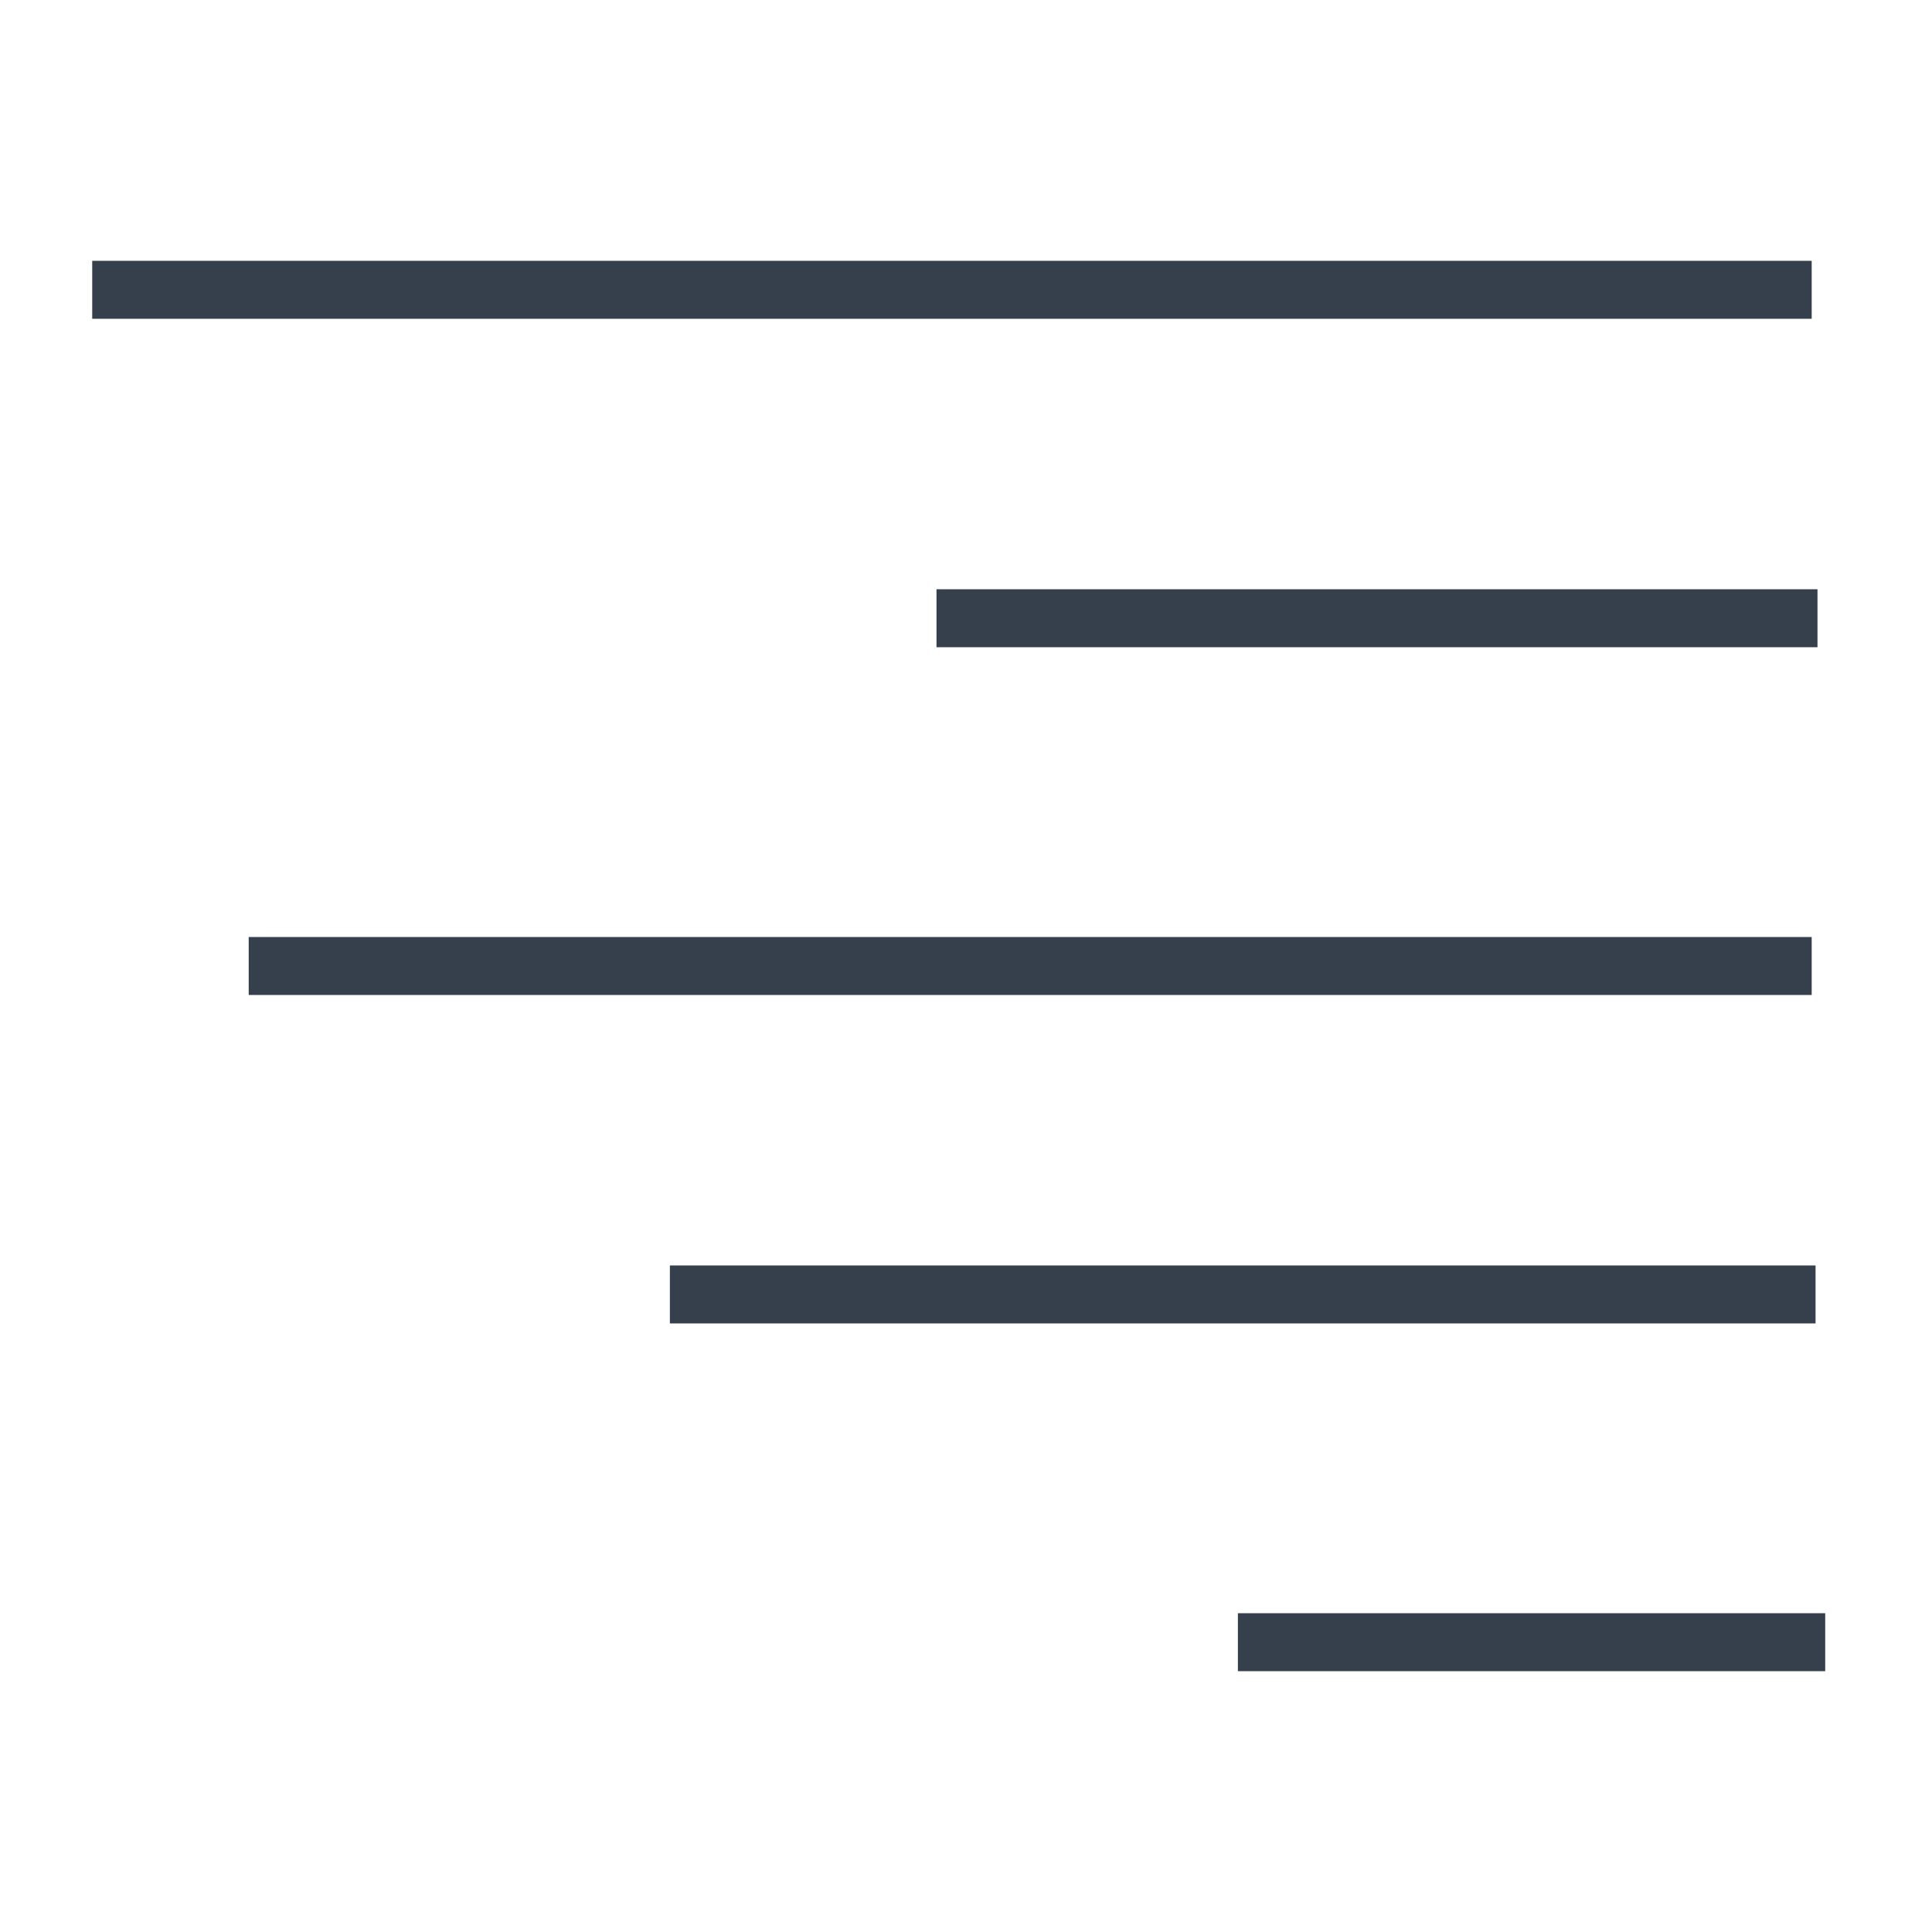 <?xml version="1.0" encoding="utf-8"?>
<!-- Generator: Adobe Illustrator 23.0.3, SVG Export Plug-In . SVG Version: 6.00 Build 0)  -->
<svg version="1.1" id="Layer_1" xmlns="http://www.w3.org/2000/svg" xmlns:xlink="http://www.w3.org/1999/xlink" x="0px" y="0px"
	 viewBox="0 0 100 100" style="enable-background:new 0 0 100 100;" xml:space="preserve">
<style type="text/css">
	.st0{display:none;}
	.st1{display:inline;fill:#B0C1D4;stroke:#66798F;stroke-miterlimit:10;}
	.st2{display:inline;fill:#FFFFFF;stroke:#66798F;stroke-miterlimit:10;}
	.st3{display:inline;fill:#8BB7F0;stroke:#4E7AB5;stroke-miterlimit:10;}
	.st4{display:inline;fill:#36404D;}
	.st5{display:inline;fill:#BAE0BD;stroke:#5E9C76;stroke-miterlimit:10;}
	.st6{display:none;fill:#F78F8F;stroke:#C74444;stroke-miterlimit:10;}
	.st7{display:none;fill:#B0C1D4;stroke:#66798F;stroke-miterlimit:10;}
	.st8{display:inline;fill:#FFFFFF;stroke:#4E7AB5;stroke-miterlimit:10;}
	.st9{display:inline;}
	.st10{fill:#4E7AB5;}
	.st11{font-family:'Arial-BoldMT';}
	.st12{font-size:24.794px;}
	.st13{fill:#36404D;}
</style>
<g id="right">
	<rect x="4.8" y="13.5" transform="matrix(-1 -4.490243e-11 4.490243e-11 -1 98.573 30)" class="st13" width="89" height="3"/>
	
		<rect x="12.8" y="48.5" transform="matrix(-1 -4.489665e-11 4.489665e-11 -1 106.573 100)" class="st13" width="80.9" height="3"/>
	<rect x="48.5" y="30.5" transform="matrix(-1 -4.489576e-11 4.489576e-11 -1 142.573 64)" class="st13" width="45.6" height="3"/>
	
		<rect x="34.6" y="65.5" transform="matrix(-1 -4.491264e-11 4.491264e-11 -1 128.573 134)" class="st13" width="59.3" height="3"/>
	
		<rect x="64.1" y="83.5" transform="matrix(-1 -4.489576e-11 4.489576e-11 -1 158.573 170)" class="st13" width="30.4" height="3"/>
</g>
</svg>
